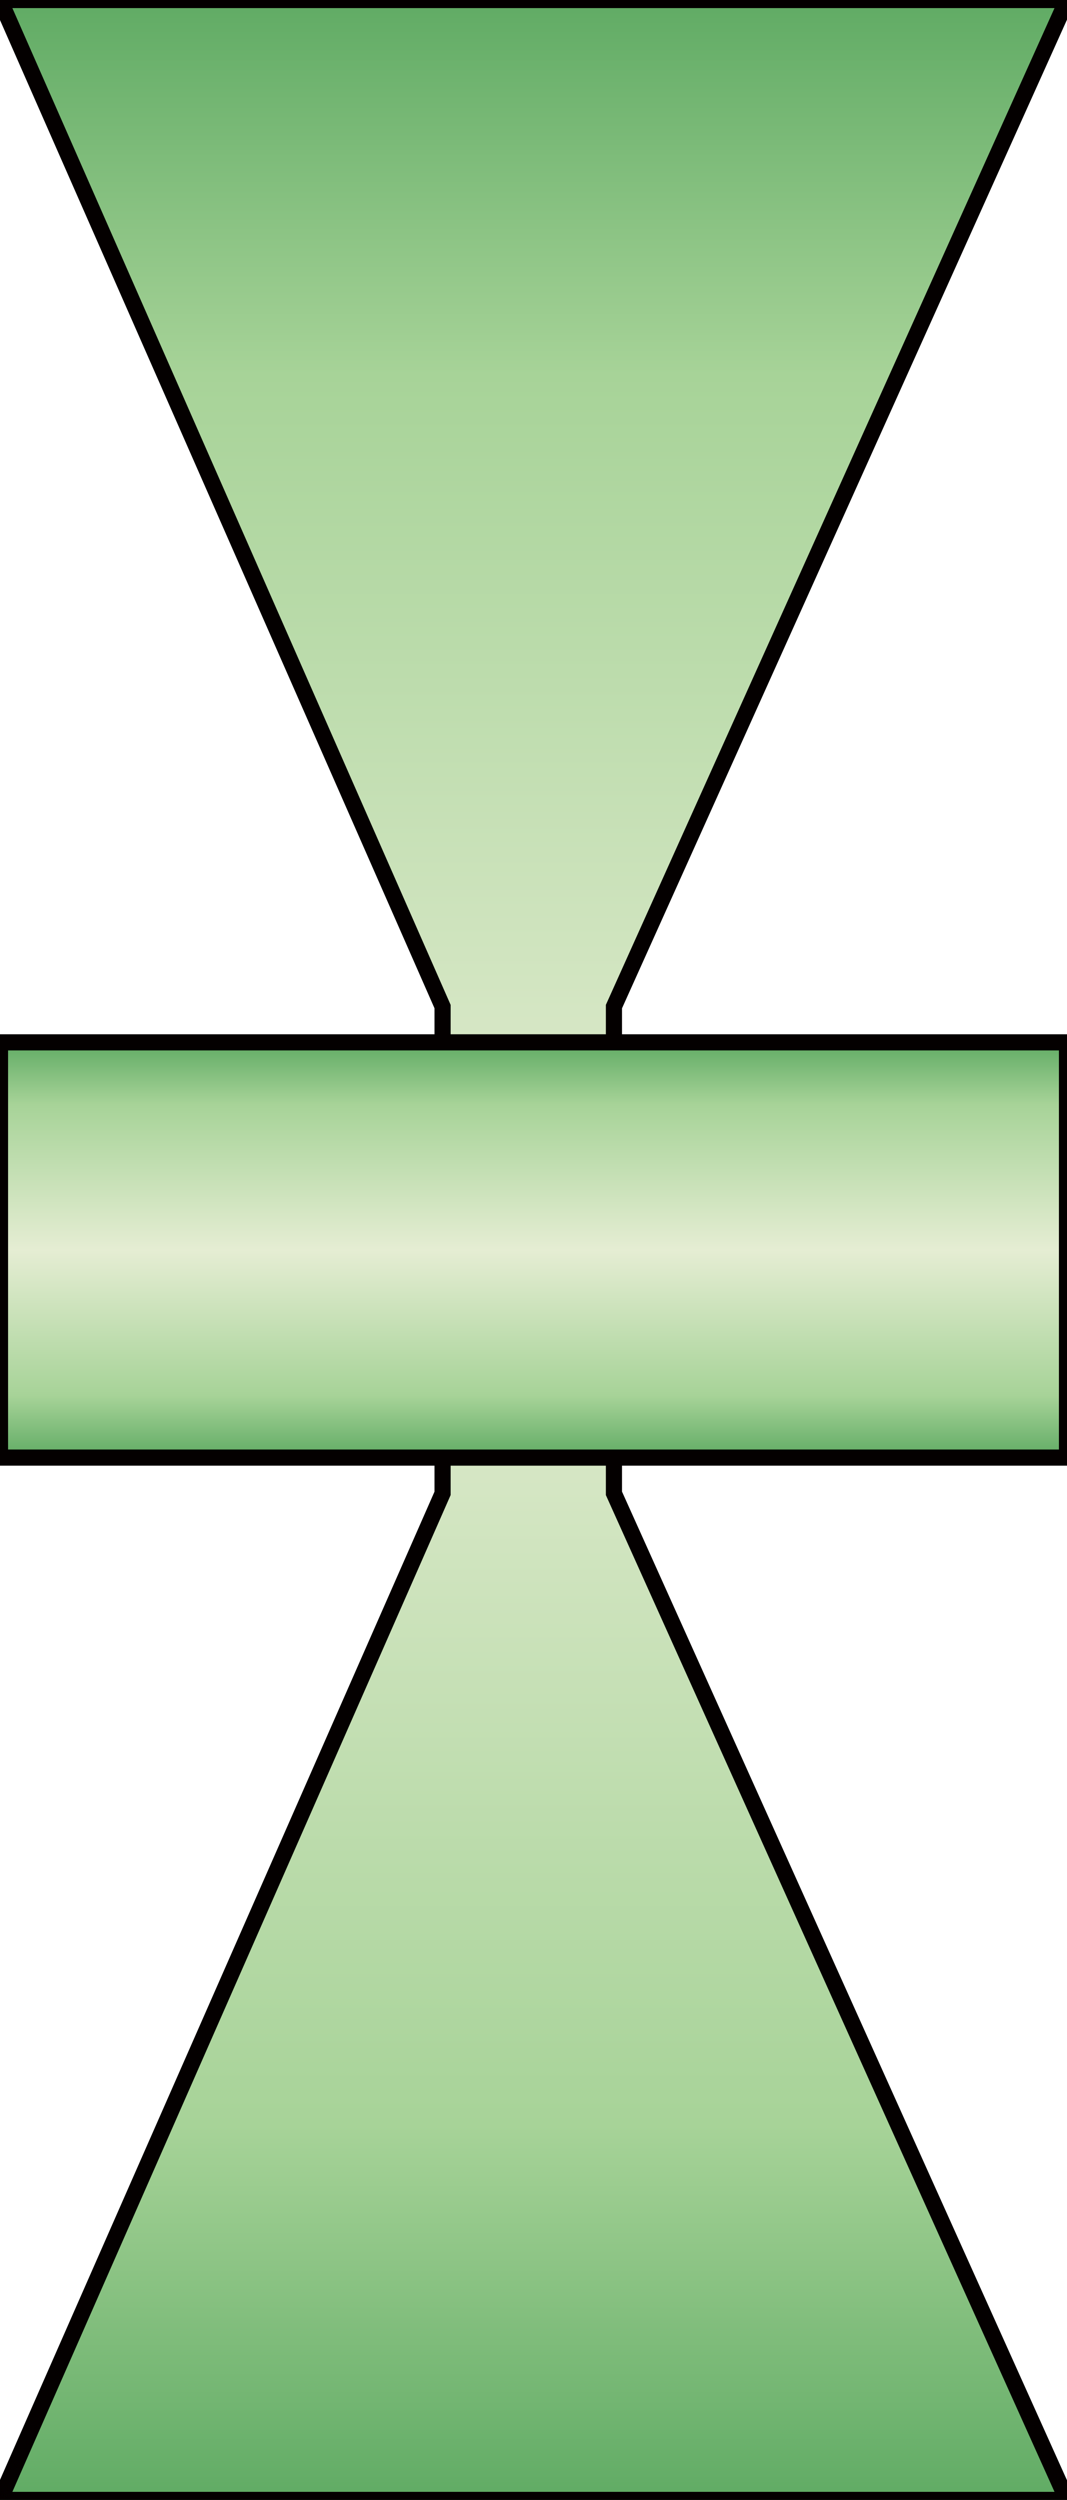 <?xml version="1.0" encoding="utf-8"?>
<!-- Generator: Adobe Illustrator 16.0.0, SVG Export Plug-In . SVG Version: 6.00 Build 0)  -->
<!DOCTYPE svg PUBLIC "-//W3C//DTD SVG 1.1//EN" "http://www.w3.org/Graphics/SVG/1.1/DTD/svg11.dtd">
<svg version="1.1" id="图层_1" xmlns="http://www.w3.org/2000/svg" xmlns:xlink="http://www.w3.org/1999/xlink" x="0px" y="0px"
	 width="66.127px" height="154.813px" viewBox="0 0 66.127 154.813" enable-background="new 0 0 66.127 154.813"
	 xml:space="preserve">
<linearGradient id="SVGID_1_" gradientUnits="userSpaceOnUse" x1="-707.477" y1="32.798" x2="-552.665" y2="32.798" gradientTransform="matrix(4.489659e-011 -1 -1 -4.489659e-011 65.862 -552.665)">
	<stop  offset="0" style="stop-color:#60AB64"/>
	<stop  offset="0.15" style="stop-color:#A7D398"/>
	<stop  offset="0.5" style="stop-color:#E5EDD3"/>
	<stop  offset="0.85" style="stop-color:#A7D398"/>
	<stop  offset="1" style="stop-color:#60AB64"/>
</linearGradient>
<polygon fill="url(#SVGID_1_)" stroke="#040000" stroke-miterlimit="10" points="0,154.813 27.428,92.479 27.428,62.334 0,0 
	66.127,0 38.049,62.334 38.049,92.479 66.127,154.813 "/>
<linearGradient id="SVGID_2_" gradientUnits="userSpaceOnUse" x1="-642.929" y1="32.798" x2="-617.214" y2="32.798" gradientTransform="matrix(4.489659e-011 -1 -1 -4.489659e-011 65.862 -552.665)">
	<stop  offset="0" style="stop-color:#60AB64"/>
	<stop  offset="0.15" style="stop-color:#A7D398"/>
	<stop  offset="0.5" style="stop-color:#E5EDD3"/>
	<stop  offset="0.85" style="stop-color:#A7D398"/>
	<stop  offset="1" style="stop-color:#60AB64"/>
</linearGradient>
<rect y="64.549" fill="url(#SVGID_2_)" stroke="#040000" stroke-miterlimit="10" width="66.127" height="25.715"/>
</svg>
